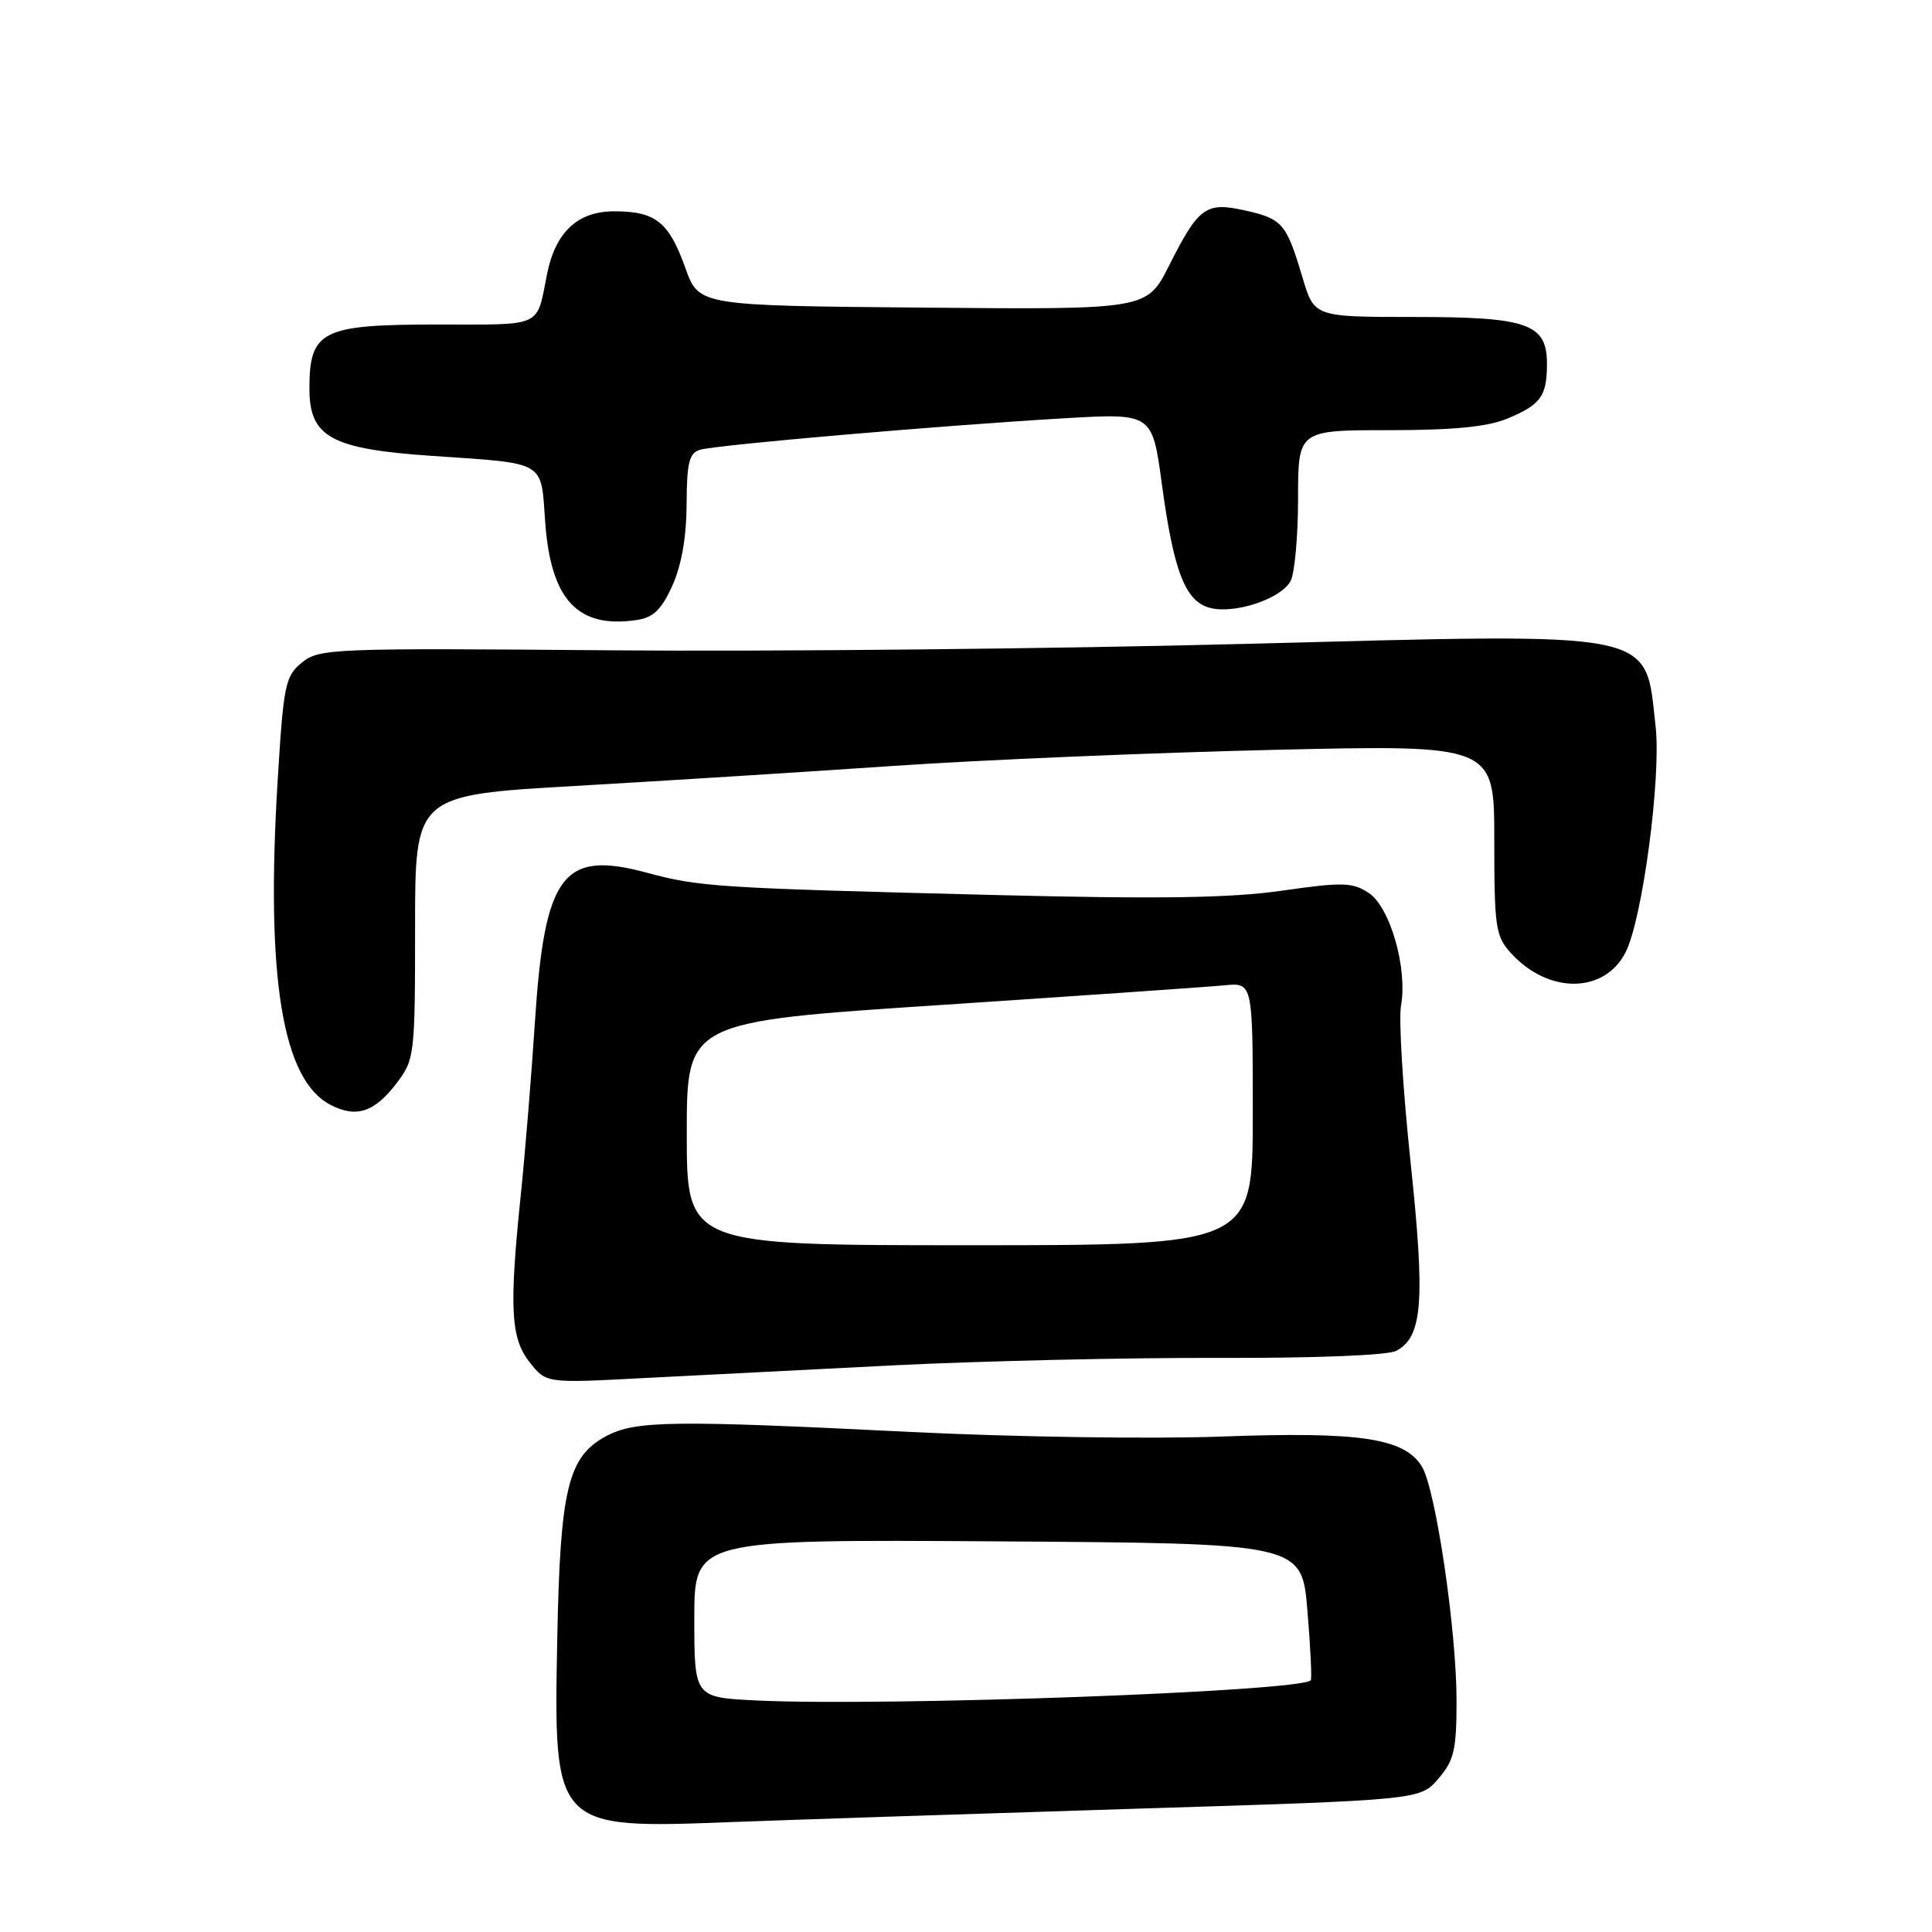 <?xml version="1.0" encoding="UTF-8" standalone="no"?>
<!DOCTYPE svg PUBLIC "-//W3C//DTD SVG 1.1//EN" "http://www.w3.org/Graphics/SVG/1.1/DTD/svg11.dtd" >
<svg xmlns="http://www.w3.org/2000/svg" xmlns:xlink="http://www.w3.org/1999/xlink" version="1.1" viewBox="0 0 256 256">
 <g >
 <path fill="currentColor"
d=" M 150.34 239.67 C 188.18 238.50 188.18 238.50 190.59 235.69 C 192.67 233.27 193.00 231.87 193.00 225.38 C 193.00 215.96 190.22 197.22 188.39 194.29 C 186.05 190.55 180.19 189.68 161.86 190.35 C 152.70 190.69 134.25 190.41 120.86 189.75 C 89.13 188.17 84.22 188.23 80.37 190.27 C 75.26 192.98 74.23 197.20 73.84 217.09 C 73.35 242.34 73.35 242.34 97.00 241.43 C 105.53 241.11 129.53 240.32 150.34 239.67 Z  M 118.50 180.91 C 130.05 180.34 149.32 179.89 161.32 179.93 C 174.24 179.97 183.91 179.59 185.02 178.99 C 188.51 177.12 188.86 172.43 186.90 153.92 C 185.89 144.34 185.32 135.05 185.64 133.28 C 186.53 128.30 184.20 120.18 181.35 118.31 C 179.20 116.90 177.89 116.87 169.86 118.02 C 163.05 119.00 153.58 119.14 131.65 118.59 C 94.78 117.66 92.74 117.53 85.60 115.61 C 74.56 112.65 72.15 115.89 70.88 135.42 C 70.41 142.61 69.57 152.91 69.01 158.29 C 67.46 173.35 67.66 177.30 70.18 180.51 C 72.37 183.28 72.37 183.28 84.93 182.62 C 91.84 182.26 106.95 181.49 118.50 180.91 Z  M 52.55 143.53 C 54.93 140.40 55.00 139.85 55.00 122.83 C 55.00 105.36 55.00 105.36 76.25 104.14 C 87.94 103.47 106.95 102.27 118.50 101.48 C 130.05 100.69 152.66 99.74 168.75 99.36 C 198.00 98.68 198.00 98.68 198.00 111.28 C 198.00 122.96 198.17 124.07 200.25 126.34 C 205.20 131.73 212.56 131.68 215.38 126.22 C 217.62 121.90 220.13 103.04 219.38 96.29 C 217.93 83.40 220.31 83.88 164.95 85.32 C 139.95 85.97 102.16 86.35 80.96 86.17 C 44.04 85.86 42.31 85.93 40.02 87.78 C 37.79 89.59 37.57 90.67 36.78 103.61 C 35.21 129.56 37.41 143.06 43.76 146.38 C 47.19 148.18 49.60 147.40 52.55 143.53 Z  M 89.08 77.62 C 90.30 74.94 90.96 71.17 90.98 66.82 C 91.00 61.34 91.31 60.04 92.75 59.60 C 94.83 58.96 124.67 56.38 141.09 55.42 C 152.68 54.75 152.68 54.75 153.95 64.12 C 155.52 75.78 157.07 79.73 160.38 80.56 C 163.67 81.38 169.75 79.34 171.01 76.99 C 171.55 75.97 172.00 71.05 172.00 66.07 C 172.00 57.00 172.00 57.00 184.03 57.00 C 192.60 57.00 197.12 56.56 199.75 55.46 C 204.15 53.62 204.96 52.51 204.98 48.31 C 205.01 42.89 202.53 42.00 187.35 42.00 C 174.14 42.00 174.14 42.00 172.58 36.75 C 170.46 29.62 169.93 29.00 165.03 27.90 C 159.78 26.72 158.84 27.39 154.90 35.21 C 151.96 41.03 151.96 41.03 122.28 40.76 C 92.59 40.50 92.59 40.50 90.81 35.50 C 88.63 29.40 86.87 28.00 81.38 28.00 C 76.55 28.00 73.61 30.74 72.49 36.30 C 71.05 43.50 72.12 43.00 57.93 43.00 C 42.61 43.00 41.00 43.81 41.00 51.51 C 41.00 57.92 43.89 59.50 57.28 60.41 C 72.49 61.45 71.66 60.96 72.24 69.17 C 72.98 79.48 76.54 83.31 84.34 82.16 C 86.56 81.84 87.64 80.80 89.08 77.62 Z  M 100.25 225.32 C 92.00 224.92 92.00 224.92 92.00 214.45 C 92.00 203.98 92.00 203.98 132.25 204.24 C 172.50 204.50 172.50 204.50 173.24 213.42 C 173.65 218.33 173.85 222.49 173.68 222.65 C 172.19 224.15 117.22 226.14 100.25 225.32 Z  M 91.00 150.19 C 91.00 135.38 91.00 135.38 124.75 133.16 C 143.31 131.93 160.19 130.76 162.25 130.56 C 166.00 130.19 166.00 130.19 166.00 147.60 C 166.00 165.00 166.00 165.00 128.50 165.00 C 91.00 165.00 91.00 165.00 91.00 150.19 Z "/>
</g>
</svg>
